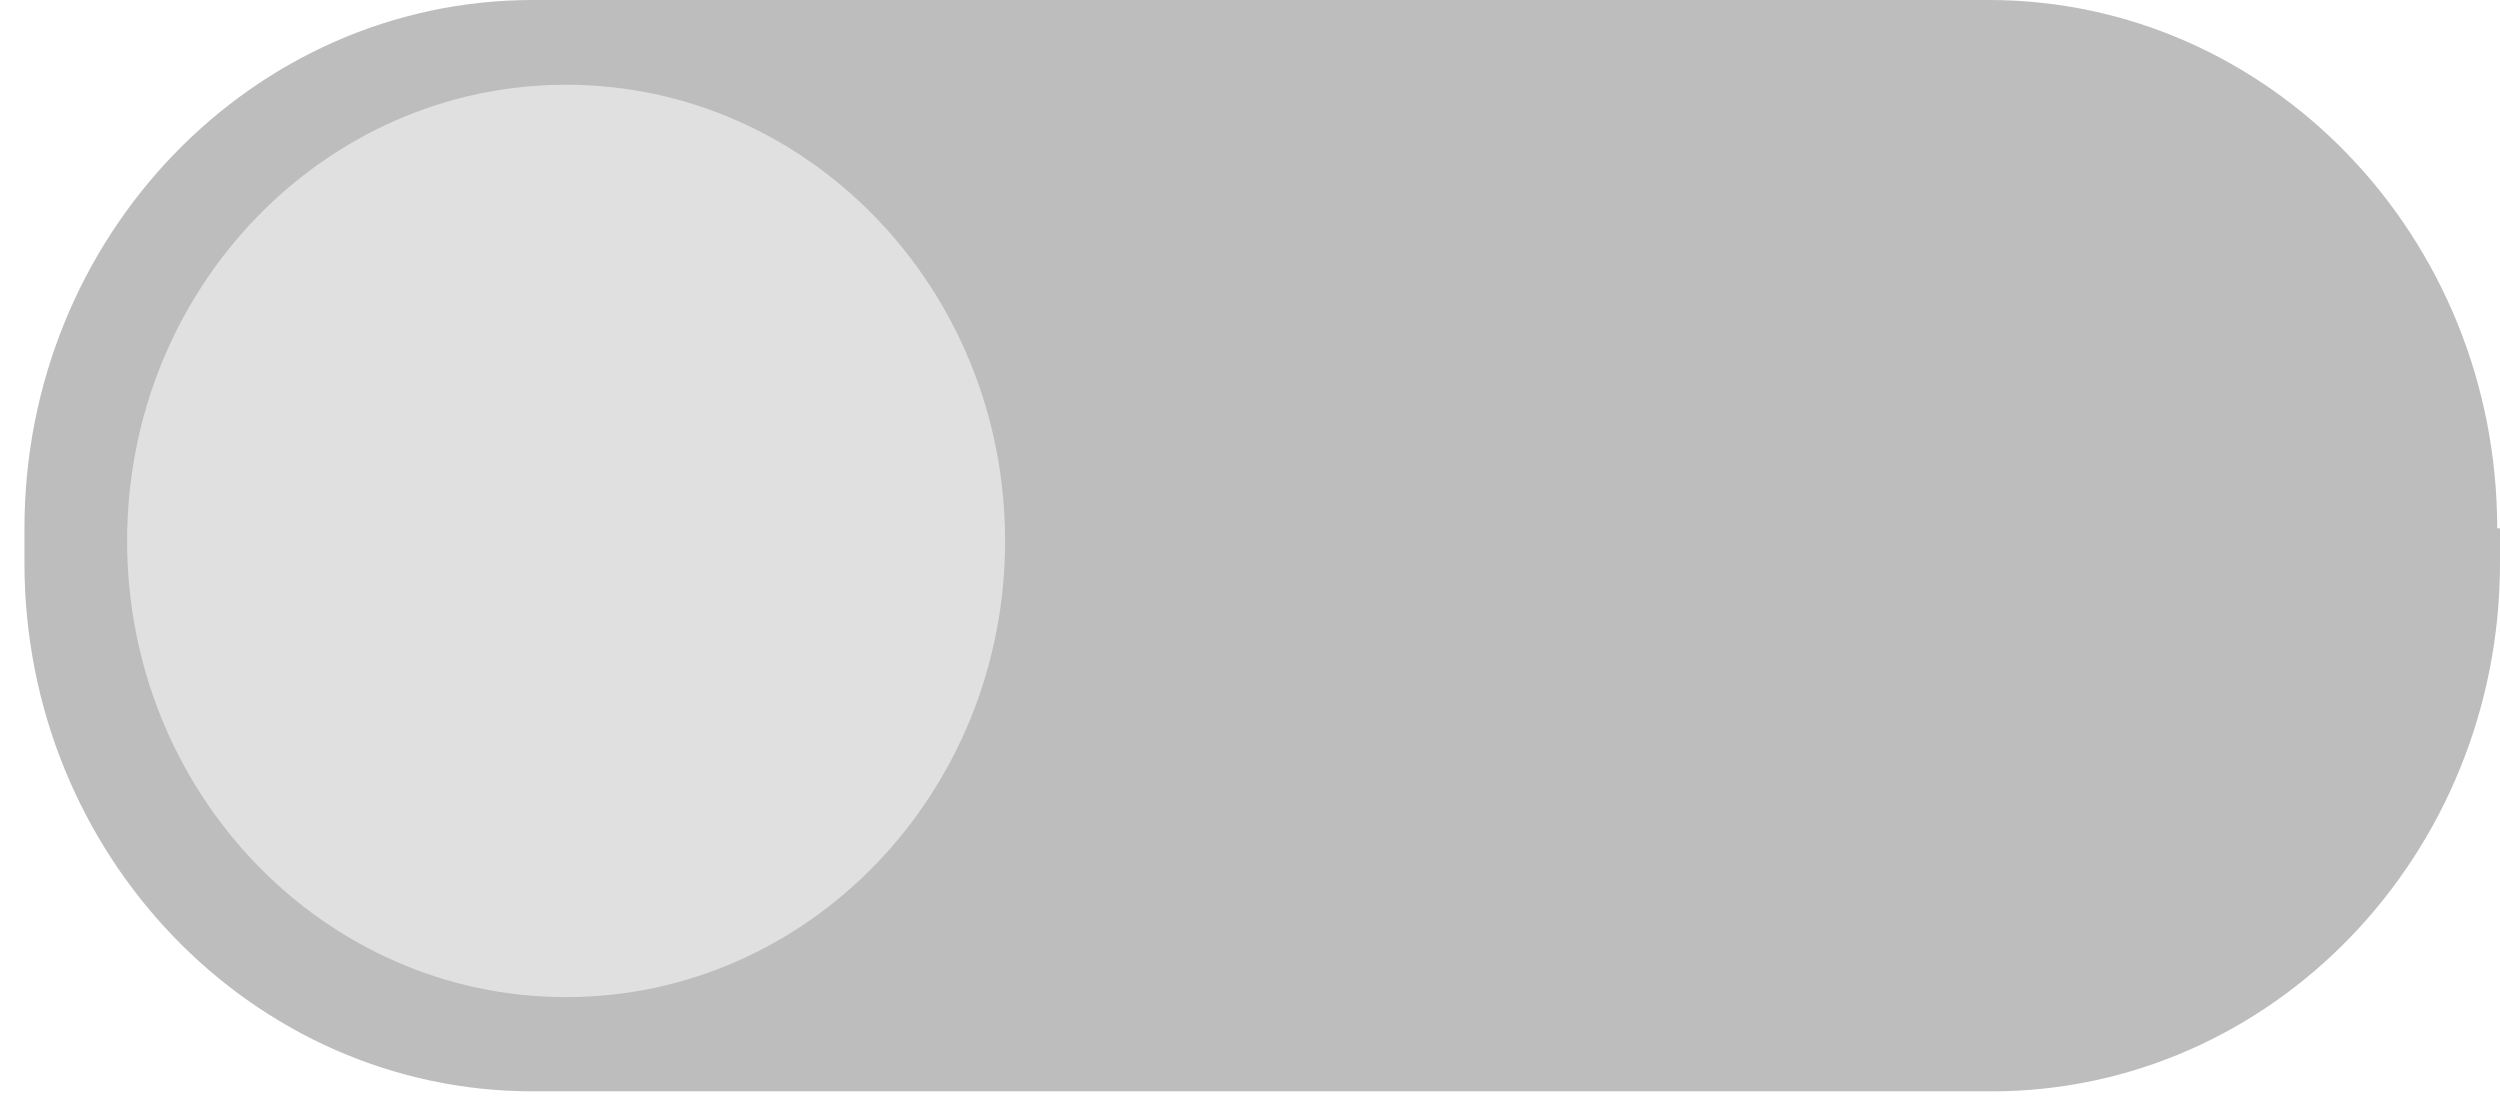 <svg width="59" height="26" viewBox="0 0 59 26" fill="none" xmlns="http://www.w3.org/2000/svg">
<path d="M58.934 12.469C58.934 5.587 53.558 -3.24249e-05 46.935 -3.24249e-05L12.576 -3.24249e-05C5.954 -3.24249e-05 0.577 5.587 0.577 12.469V13.287C0.577 20.169 5.954 25.756 12.576 25.756L47.001 25.756C53.623 25.756 59 20.169 59 13.287V12.469H58.934Z" fill="#BDBDBD"/>
<path d="M13.36 2C7.638 2 3 6.82 3 12.766C3 18.712 7.638 23.532 13.36 23.532C19.082 23.532 23.72 18.712 23.72 12.766C23.72 6.82 19.082 2 13.36 2Z" fill="#E0E0E0"/>
</svg>
